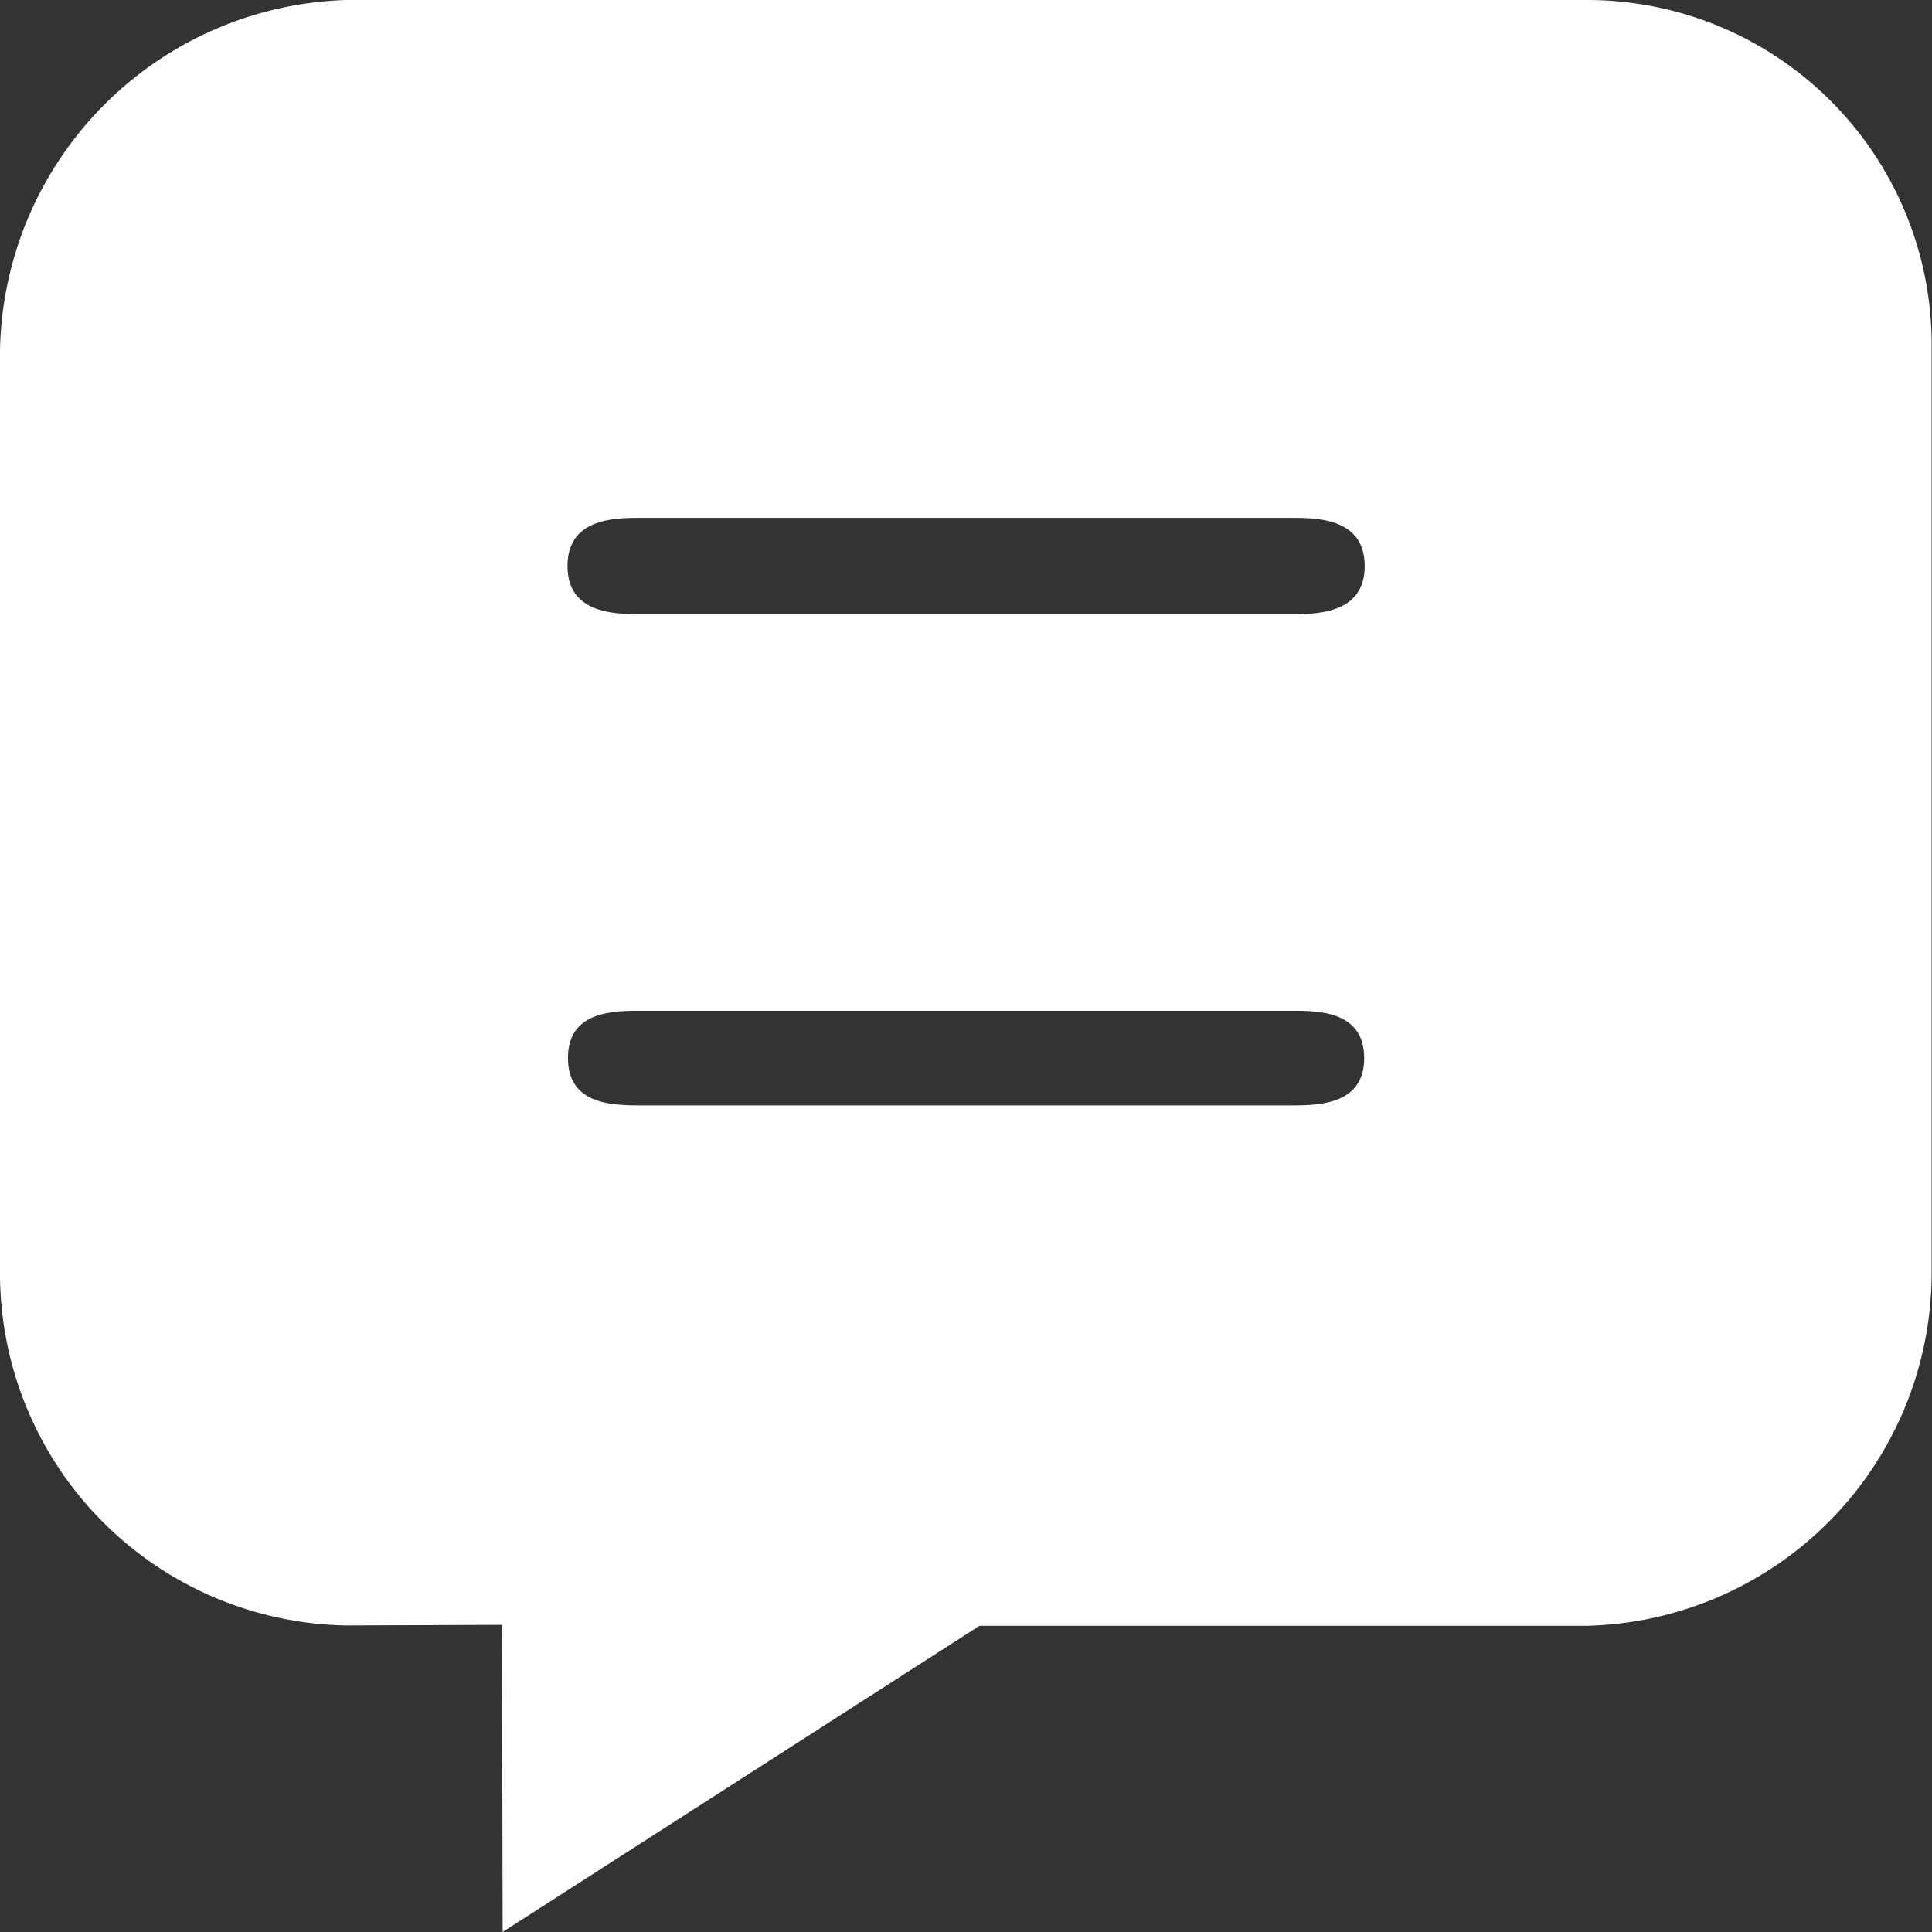 <svg xmlns="http://www.w3.org/2000/svg" width="26.25" height="26.25" viewBox="0 0 26.25 26.25">
  <rect x="0" y="0" width="26.25" height="26.25" fill="#333333" stroke="none"/>
  <g id="_79f7d57431cc05a2f5873b417bb4756b" data-name="79f7d57431cc05a2f5873b417bb4756b" transform="translate(0)">
    <path id="Path_11837" data-name="Path 11837" d="M31.544,10H14.7A4.853,4.853,0,0,0,10,14.757V27.336a4.787,4.787,0,0,0,4.7,4.749l2.121-.008.008,4.173,6.479-4.16h8.237a4.8,4.8,0,0,0,4.7-4.752V14.757A4.682,4.682,0,0,0,31.544,10ZM27.853,25.008h-.005c-.11.011-.214.011-.308.011H18.711c-.091,0-.2,0-.308-.011H18.4c-.332-.029-.683-.15-.683-.632s.348-.6.68-.632H18.4c.11-.011.217-.011.308-.011h8.831c.091,0,.2,0,.308.011h.008c.332.029.68.153.68.632S28.185,24.976,27.853,25.008Zm-.313-6.664H18.711c-.348,0-1,0-1-.654s.648-.654,1-.654h8.831c.348,0,1,0,1,.654S27.887,18.344,27.539,18.344Z" transform="translate(-10 -10)" fill="#fff"/>
  </g>
</svg>

